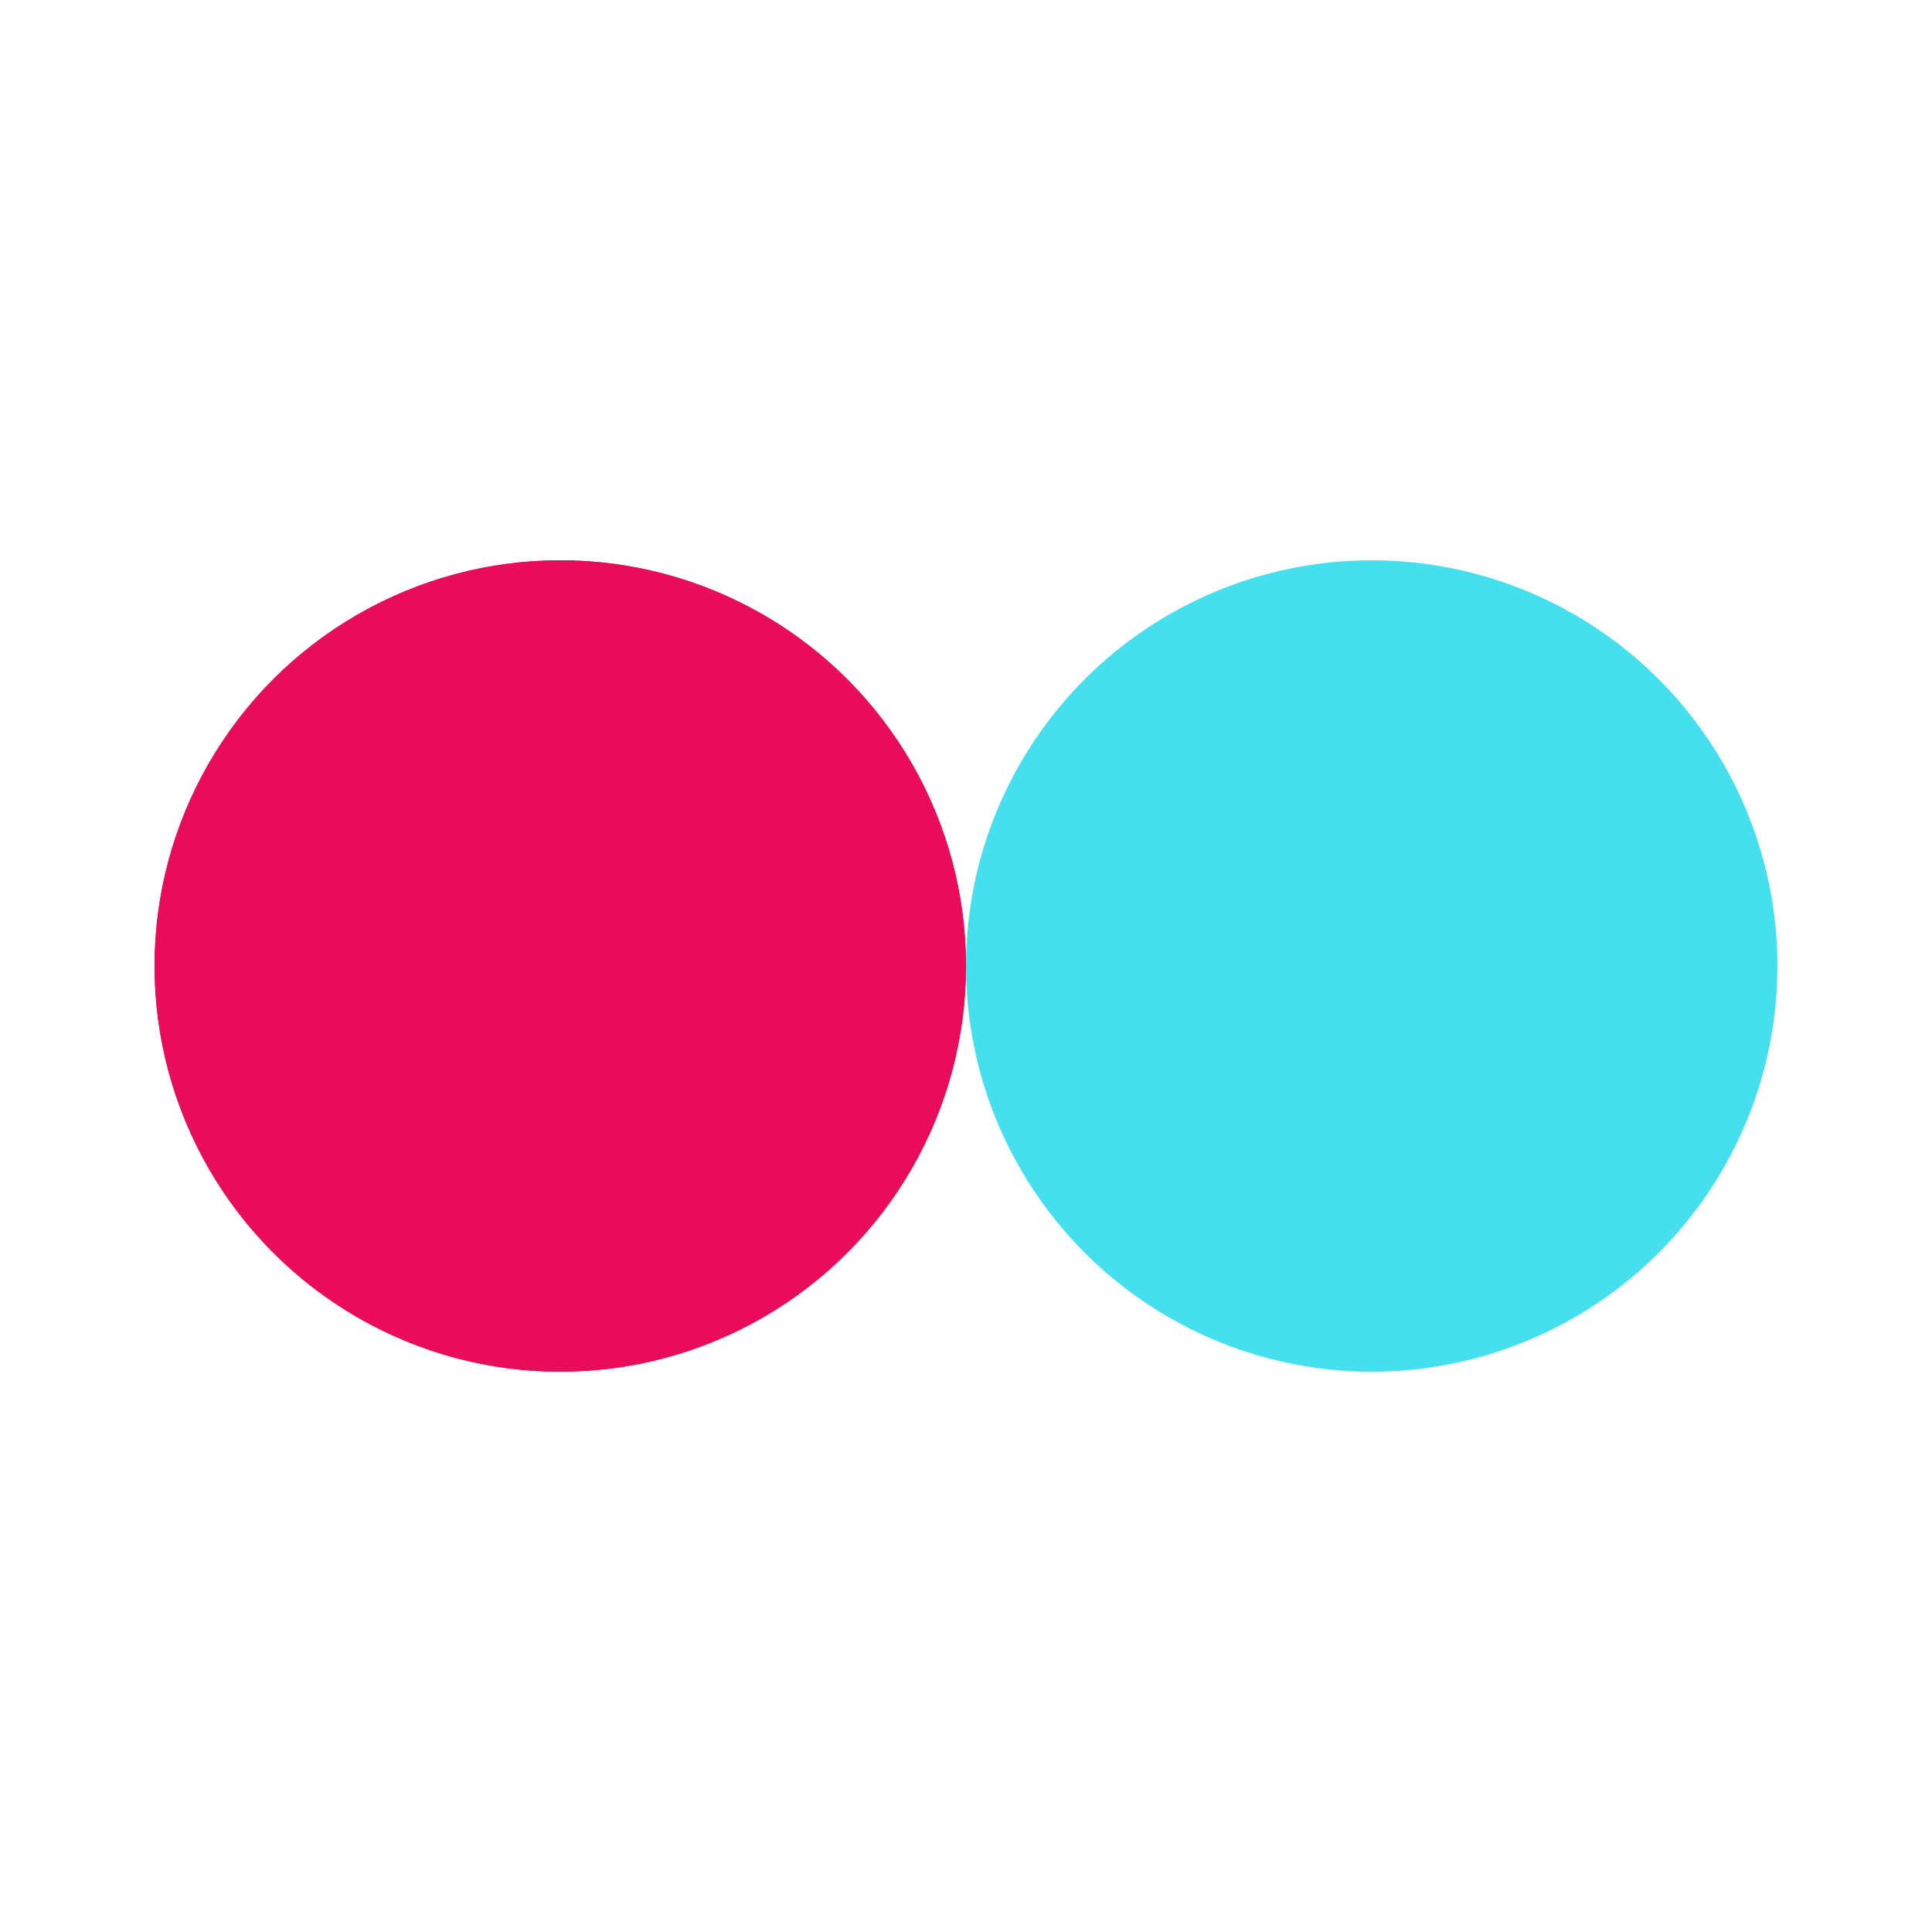<?xml version="1.0" encoding="utf-8"?>
<svg xmlns="http://www.w3.org/2000/svg" xmlns:xlink="http://www.w3.org/1999/xlink" style="margin: auto; background: rgb(10, 26, 4); display: block; shape-rendering: auto;" width="201px" height="201px" viewBox="0 0 100 100" preserveAspectRatio="xMidYMid">
<circle cx="29" cy="50" fill="#e90c59" r="21">
  <animate attributeName="cx" repeatCount="indefinite" dur="1s" keyTimes="0;0.5;1" values="29;71;29" begin="-0.5s"></animate>
</circle>
<circle cx="71" cy="50" fill="#46dff0" r="21">
  <animate attributeName="cx" repeatCount="indefinite" dur="1s" keyTimes="0;0.5;1" values="29;71;29" begin="0s"></animate>
</circle>
<circle cx="29" cy="50" fill="#e90c59" r="21">
  <animate attributeName="cx" repeatCount="indefinite" dur="1s" keyTimes="0;0.5;1" values="29;71;29" begin="-0.5s"></animate>
  <animate attributeName="fill-opacity" values="0;0;1;1" calcMode="discrete" keyTimes="0;0.499;0.5;1" dur="1s" repeatCount="indefinite"></animate>
</circle>
<!-- [ldio] generated by https://loading.io/ --></svg>